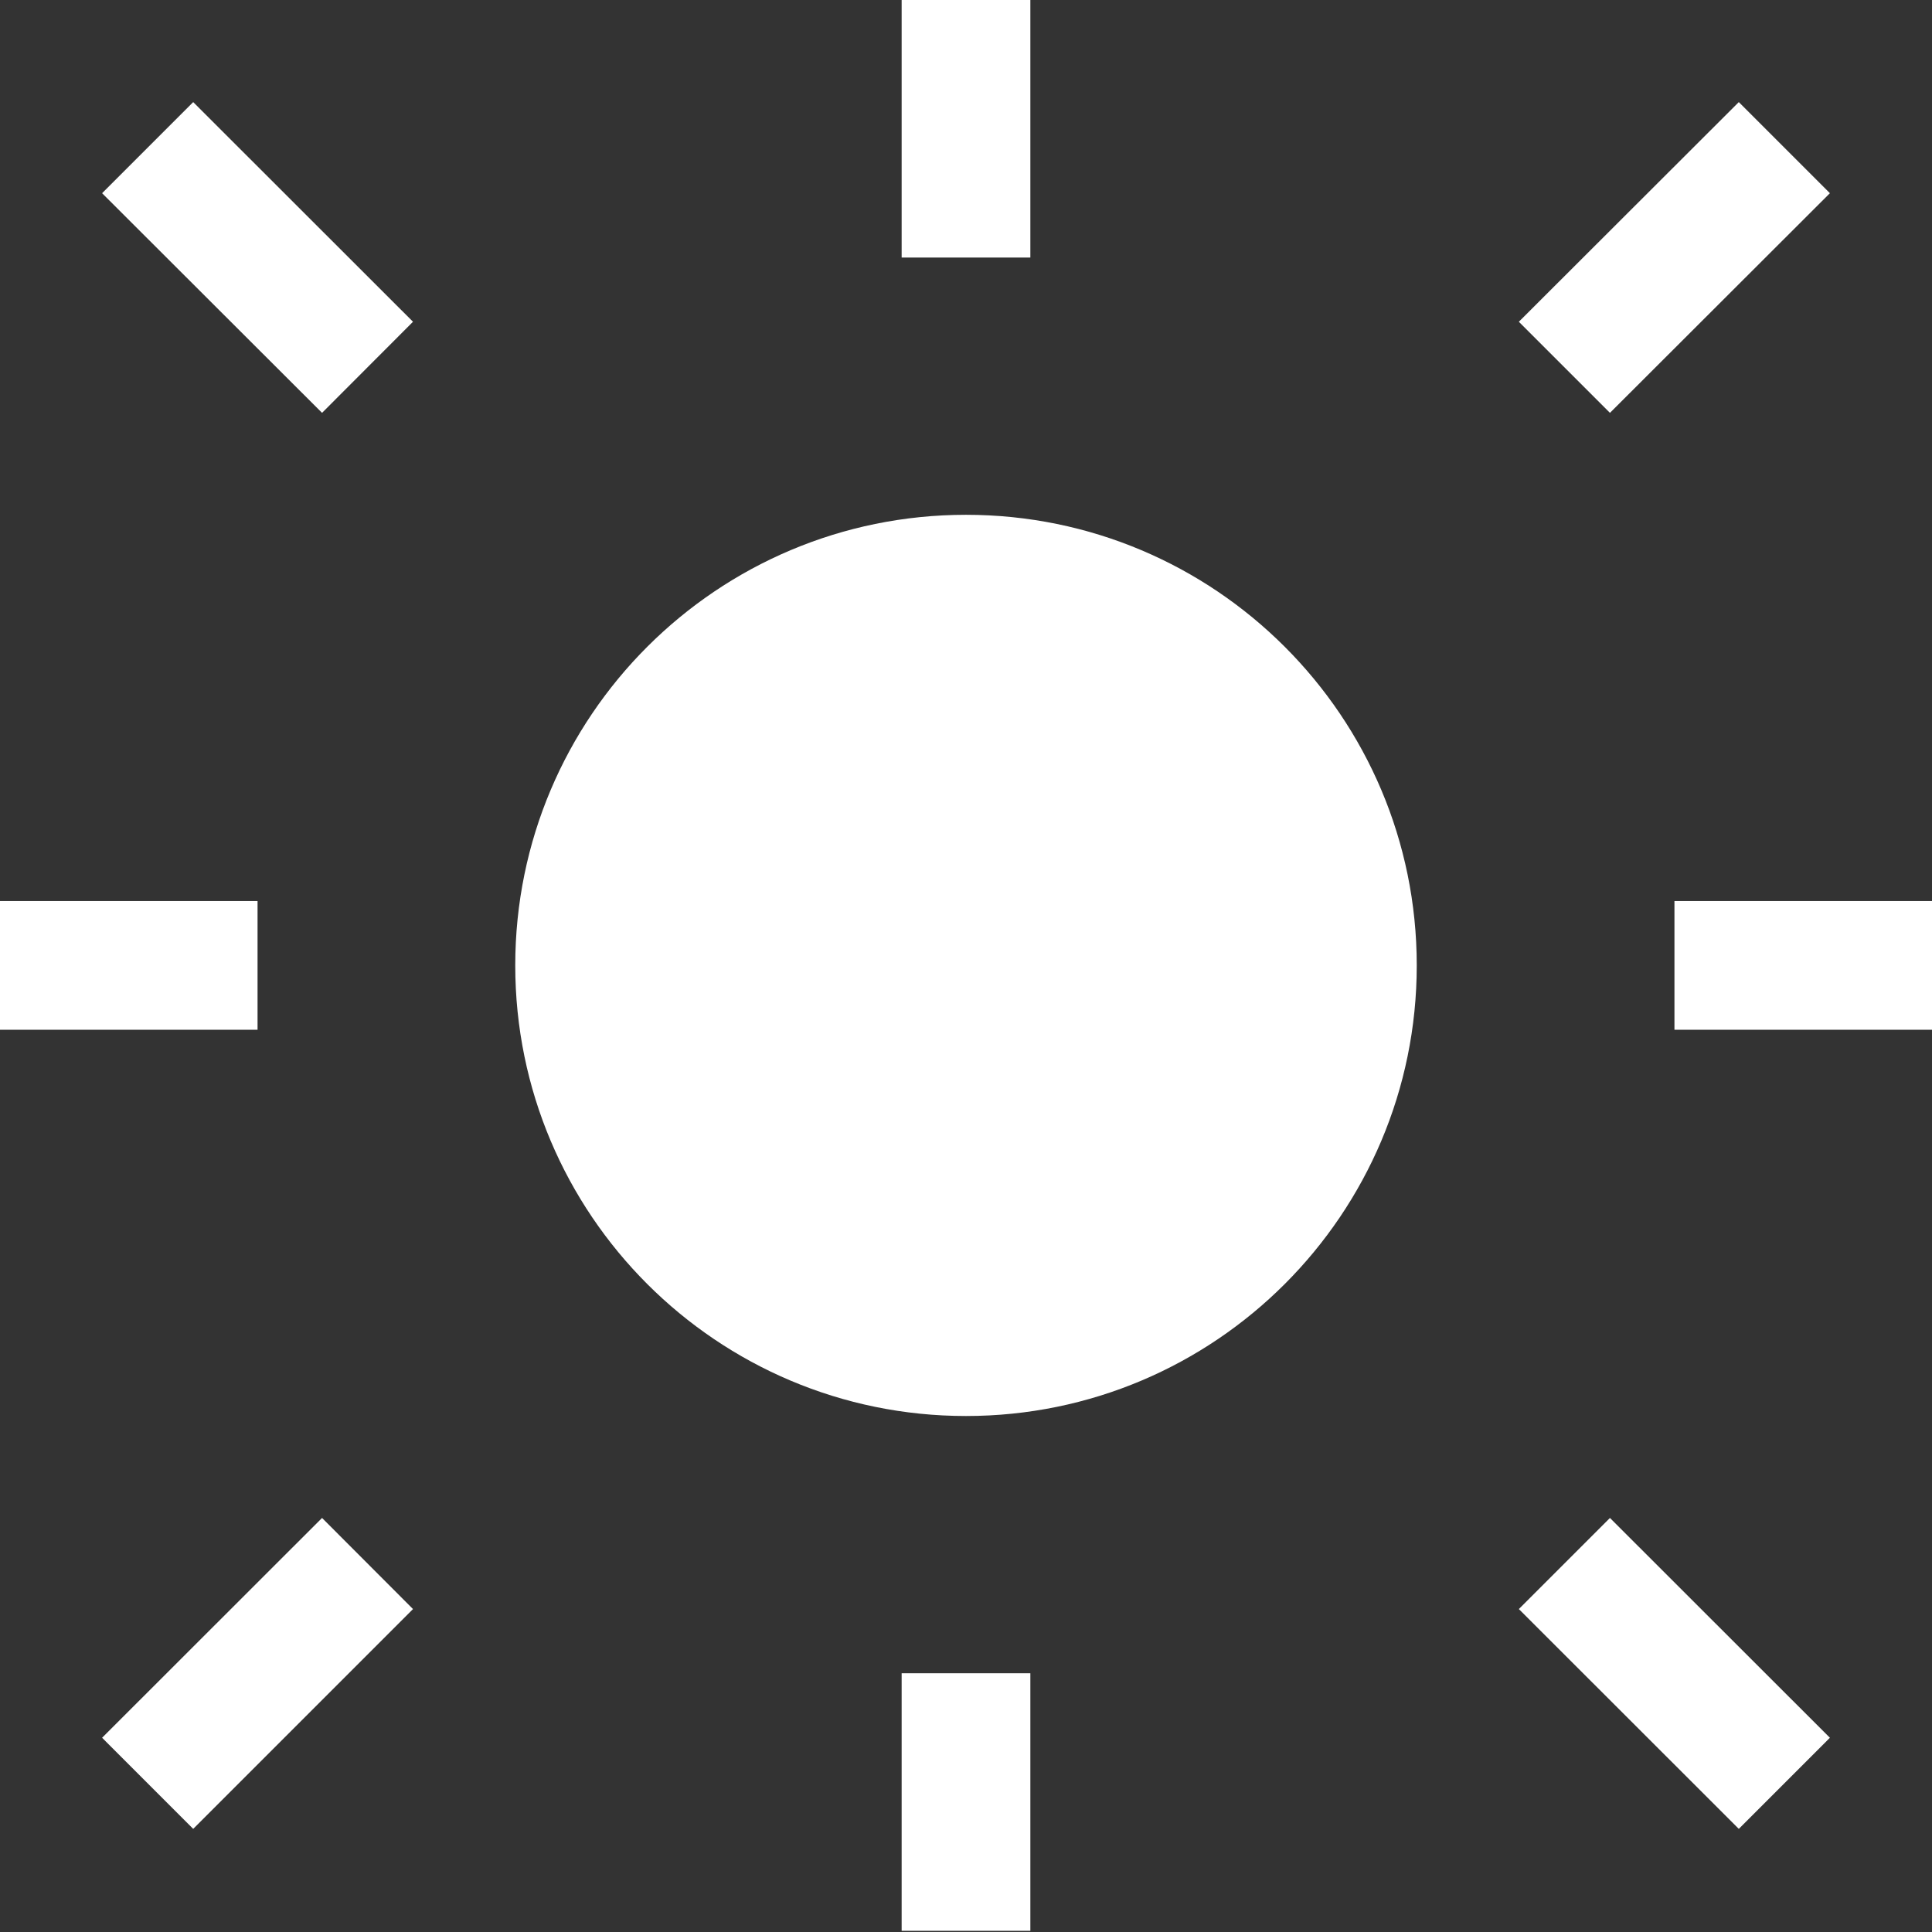 <svg width="13" height="13" viewBox="0 0 13 13" fill="none" xmlns="http://www.w3.org/2000/svg">
<rect x="0" y="0" width="13" height="13" fill="#333333" stroke="none"/>
<g id="sun">
<g id="Vector">
<path d="M6.933 1.733V0H6.067V1.733H6.933Z" fill="white"/>
<path d="M2.779 2.165L1.3 0.687L0.687 1.3L2.167 2.778L2.779 2.165Z" fill="white"/>
<path d="M10.833 2.778L12.313 1.3L11.7 0.687L10.22 2.165L10.833 2.778Z" fill="white"/>
<path d="M6.5 3.464C4.825 3.464 3.467 4.821 3.467 6.496C3.467 8.171 4.825 9.528 6.5 9.528C8.175 9.528 9.533 8.171 9.533 6.496C9.533 4.821 8.175 3.464 6.5 3.464Z" fill="white"/>
<path d="M1.733 6.063H0V6.929H1.733V6.063Z" fill="white"/>
<path d="M13 6.063H11.267V6.929H13V6.063Z" fill="white"/>
<path d="M1.3 12.306L2.779 10.827L2.167 10.214L0.687 11.693L1.3 12.306Z" fill="white"/>
<path d="M12.313 11.693L10.833 10.214L10.22 10.827L11.7 12.306L12.313 11.693Z" fill="white"/>
<path d="M6.933 12.992V11.259H6.067V12.992H6.933Z" fill="white"/>
</g>
</g>
</svg>
